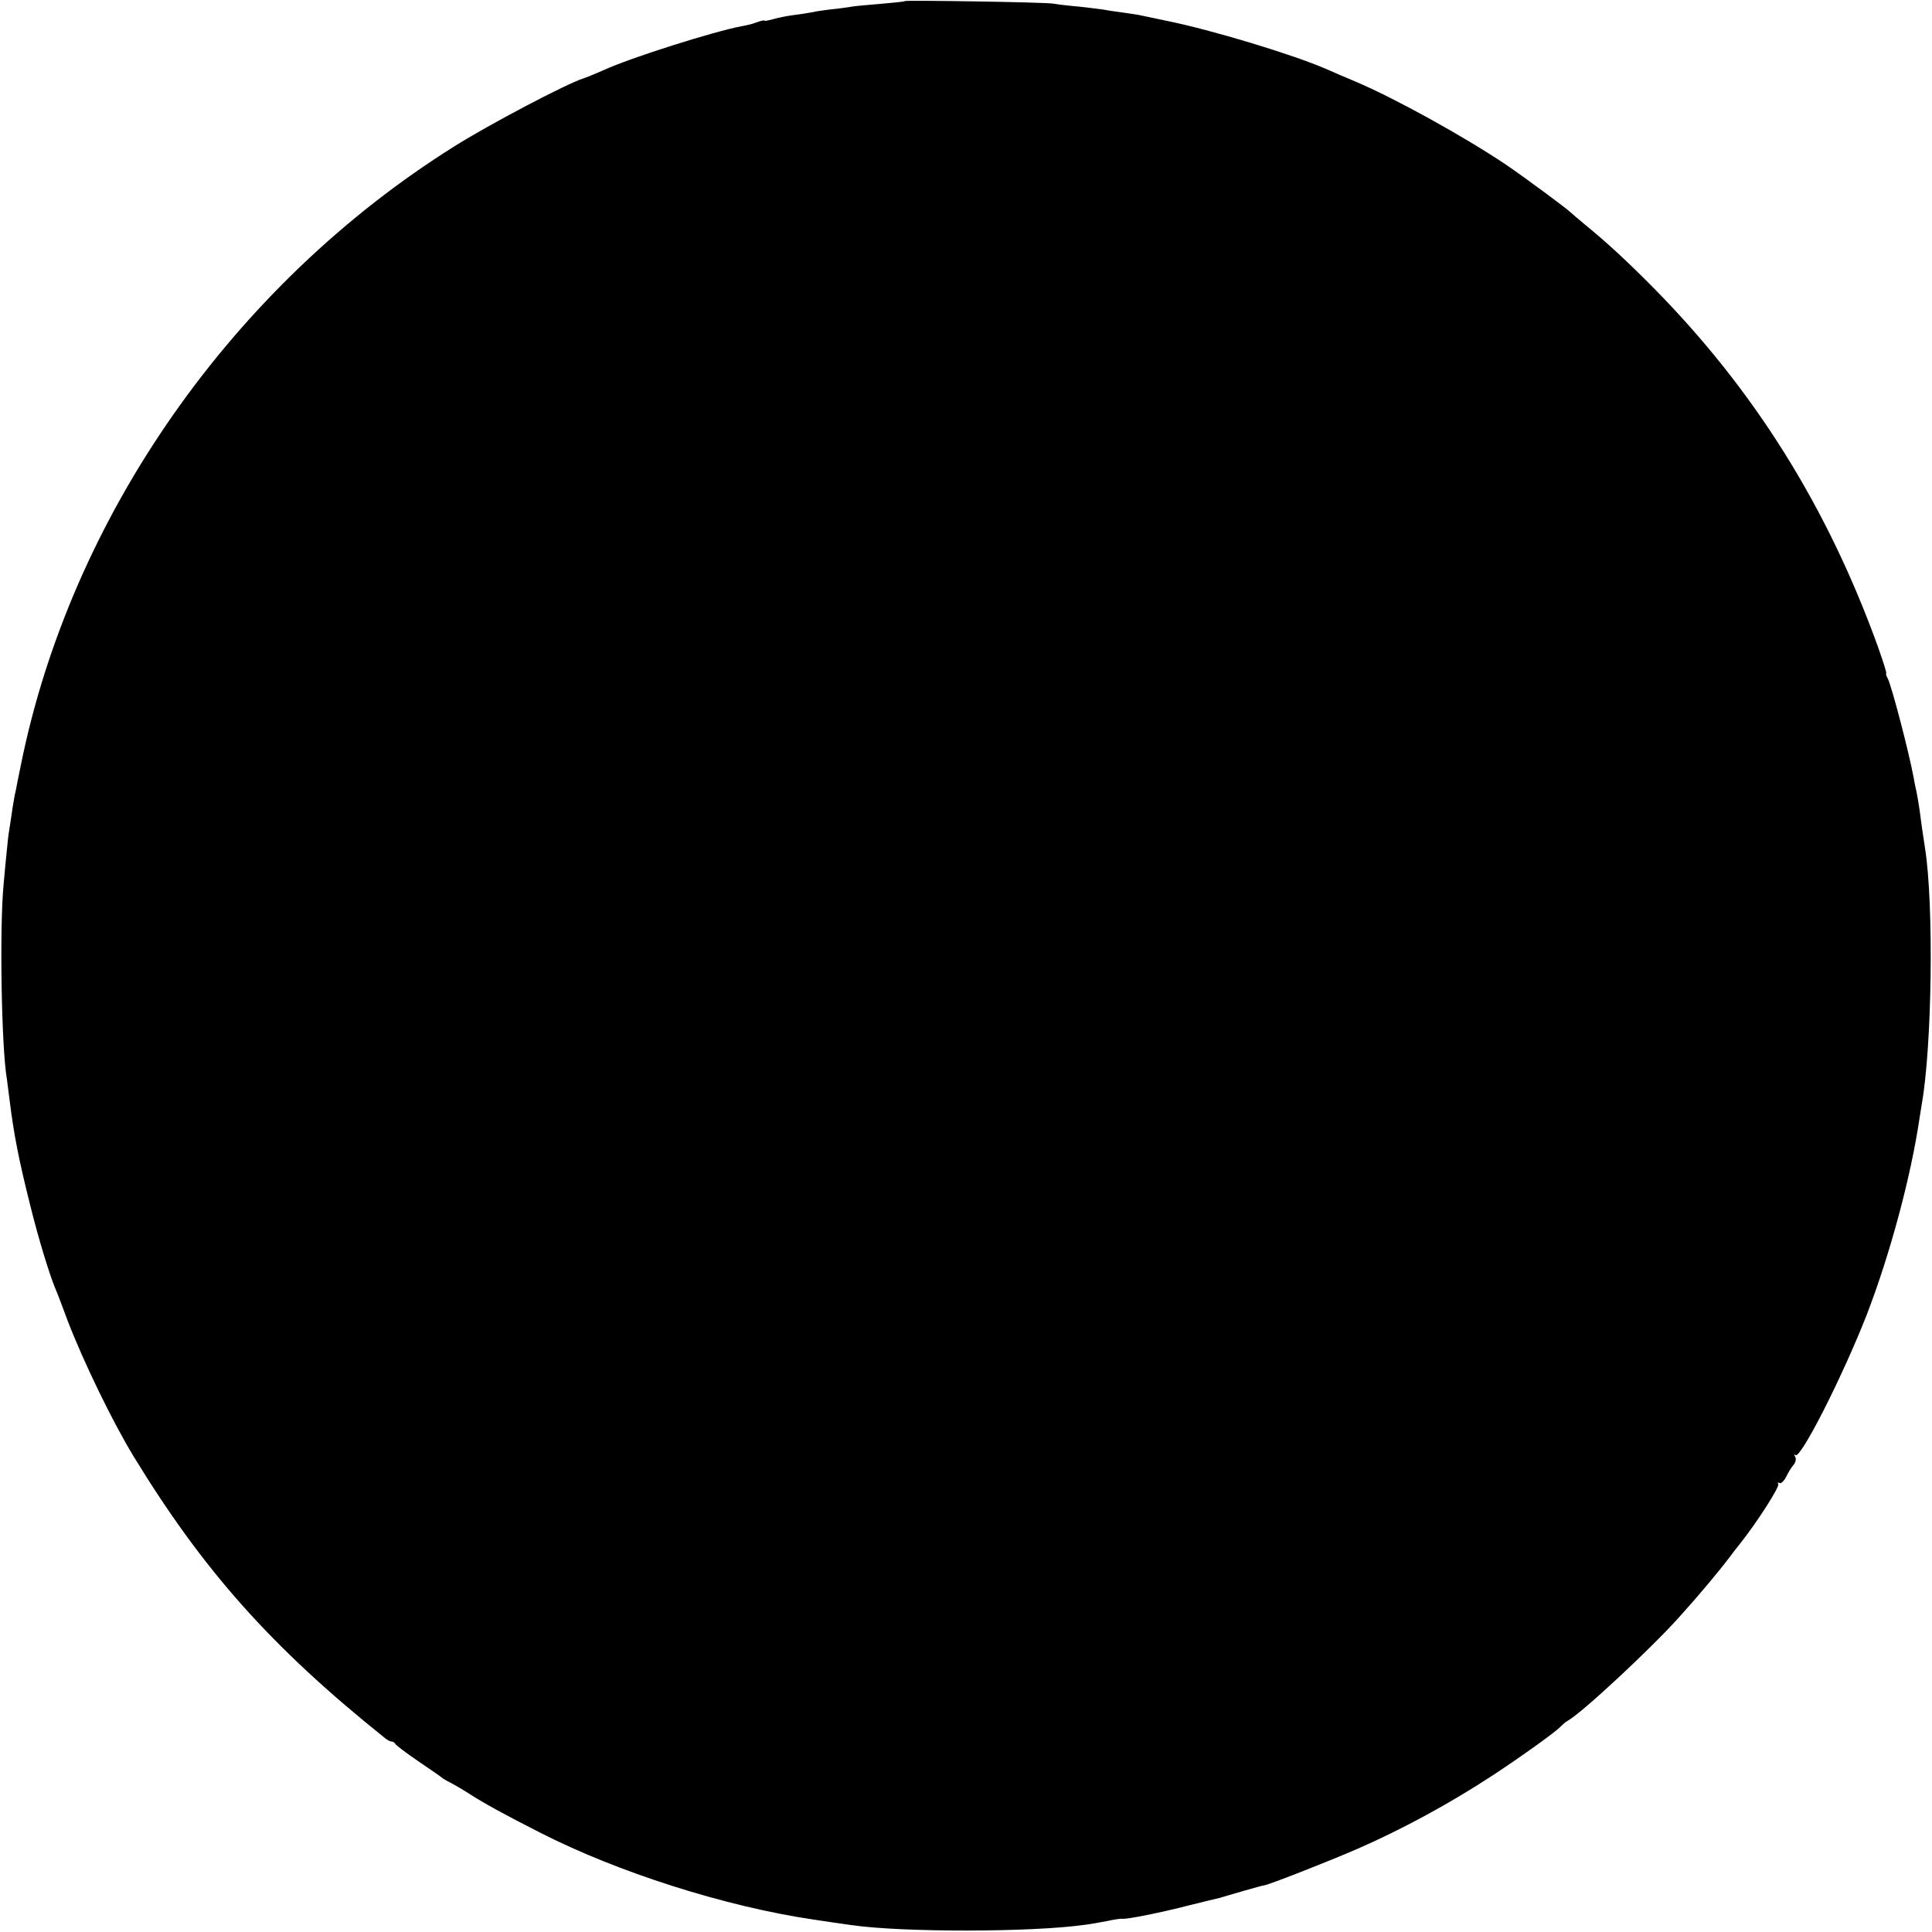 <?xml version="1.0" standalone="no"?>
<!DOCTYPE svg PUBLIC "-//W3C//DTD SVG 20010904//EN"
 "http://www.w3.org/TR/2001/REC-SVG-20010904/DTD/svg10.dtd">
<svg version="1.0" xmlns="http://www.w3.org/2000/svg"
 width="700pt" height="700pt" viewBox="0 0 700 700"
 preserveAspectRatio="xMidYMid meet">
<g transform="translate(0,700) scale(0.1,-0.1)"
fill="#000000" stroke="none">
<path d="M3278 6996 c-1 -2 -41 -6 -88 -10 -47 -4 -96 -8 -110 -11 -14 -2 -45
-7 -70 -9 -25 -3 -54 -7 -65 -10 -11 -2 -40 -7 -65 -10 -25 -3 -60 -10 -77
-15 -18 -5 -33 -8 -33 -6 0 3 -11 0 -26 -5 -14 -6 -39 -12 -57 -15 -97 -18
-403 -114 -502 -160 -27 -12 -59 -25 -71 -29 -59 -18 -344 -168 -469 -247
-802 -503 -1389 -1342 -1570 -2244 -8 -38 -16 -79 -18 -90 -3 -11 -8 -40 -12
-65 -3 -25 -9 -58 -11 -74 -3 -16 -7 -50 -9 -75 -3 -25 -8 -82 -12 -126 -15
-155 -8 -591 12 -705 2 -14 6 -45 9 -70 16 -130 33 -218 77 -393 27 -110 68
-244 88 -292 5 -11 26 -65 46 -120 56 -146 162 -365 238 -490 252 -413 498
-691 910 -1021 9 -8 21 -14 26 -14 5 0 11 -4 13 -8 2 -5 39 -33 83 -63 44 -30
82 -56 85 -59 3 -3 16 -11 30 -18 14 -7 45 -25 70 -41 51 -33 123 -73 255
-140 281 -144 673 -269 993 -316 15 -2 45 -7 67 -10 22 -3 54 -8 70 -10 186
-27 656 -26 845 1 19 2 56 9 83 14 26 6 51 9 55 8 11 -3 138 22 242 49 52 13
102 25 111 27 9 3 47 14 85 25 38 11 71 20 74 20 12 0 232 86 340 133 162 71
332 163 489 266 96 63 231 159 246 177 6 6 17 16 26 21 52 29 302 262 404 376
73 81 145 167 187 223 4 6 18 24 31 40 63 79 146 209 140 218 -3 5 -2 7 4 4 5
-4 16 6 24 21 7 15 19 35 27 44 8 9 11 23 6 30 -4 7 -4 10 1 6 18 -17 171 285
258 507 85 220 161 503 192 715 1 8 5 31 8 50 37 209 44 720 12 925 -9 58 -15
100 -20 140 -3 22 -8 51 -11 65 -3 14 -8 36 -10 50 -18 97 -80 333 -94 361 -6
10 -8 19 -6 19 3 0 -11 43 -30 97 -184 509 -450 933 -816 1303 -94 95 -168
163 -238 220 -30 25 -57 48 -60 51 -10 11 -167 127 -230 170 -153 103 -404
242 -550 304 -36 15 -83 35 -105 45 -119 52 -416 142 -580 175 -44 9 -89 19
-100 21 -11 2 -38 6 -60 9 -22 3 -51 7 -65 10 -13 2 -54 7 -90 11 -36 3 -78 8
-95 11 -33 5 -531 13 -537 9z"/>
</g>
</svg>
